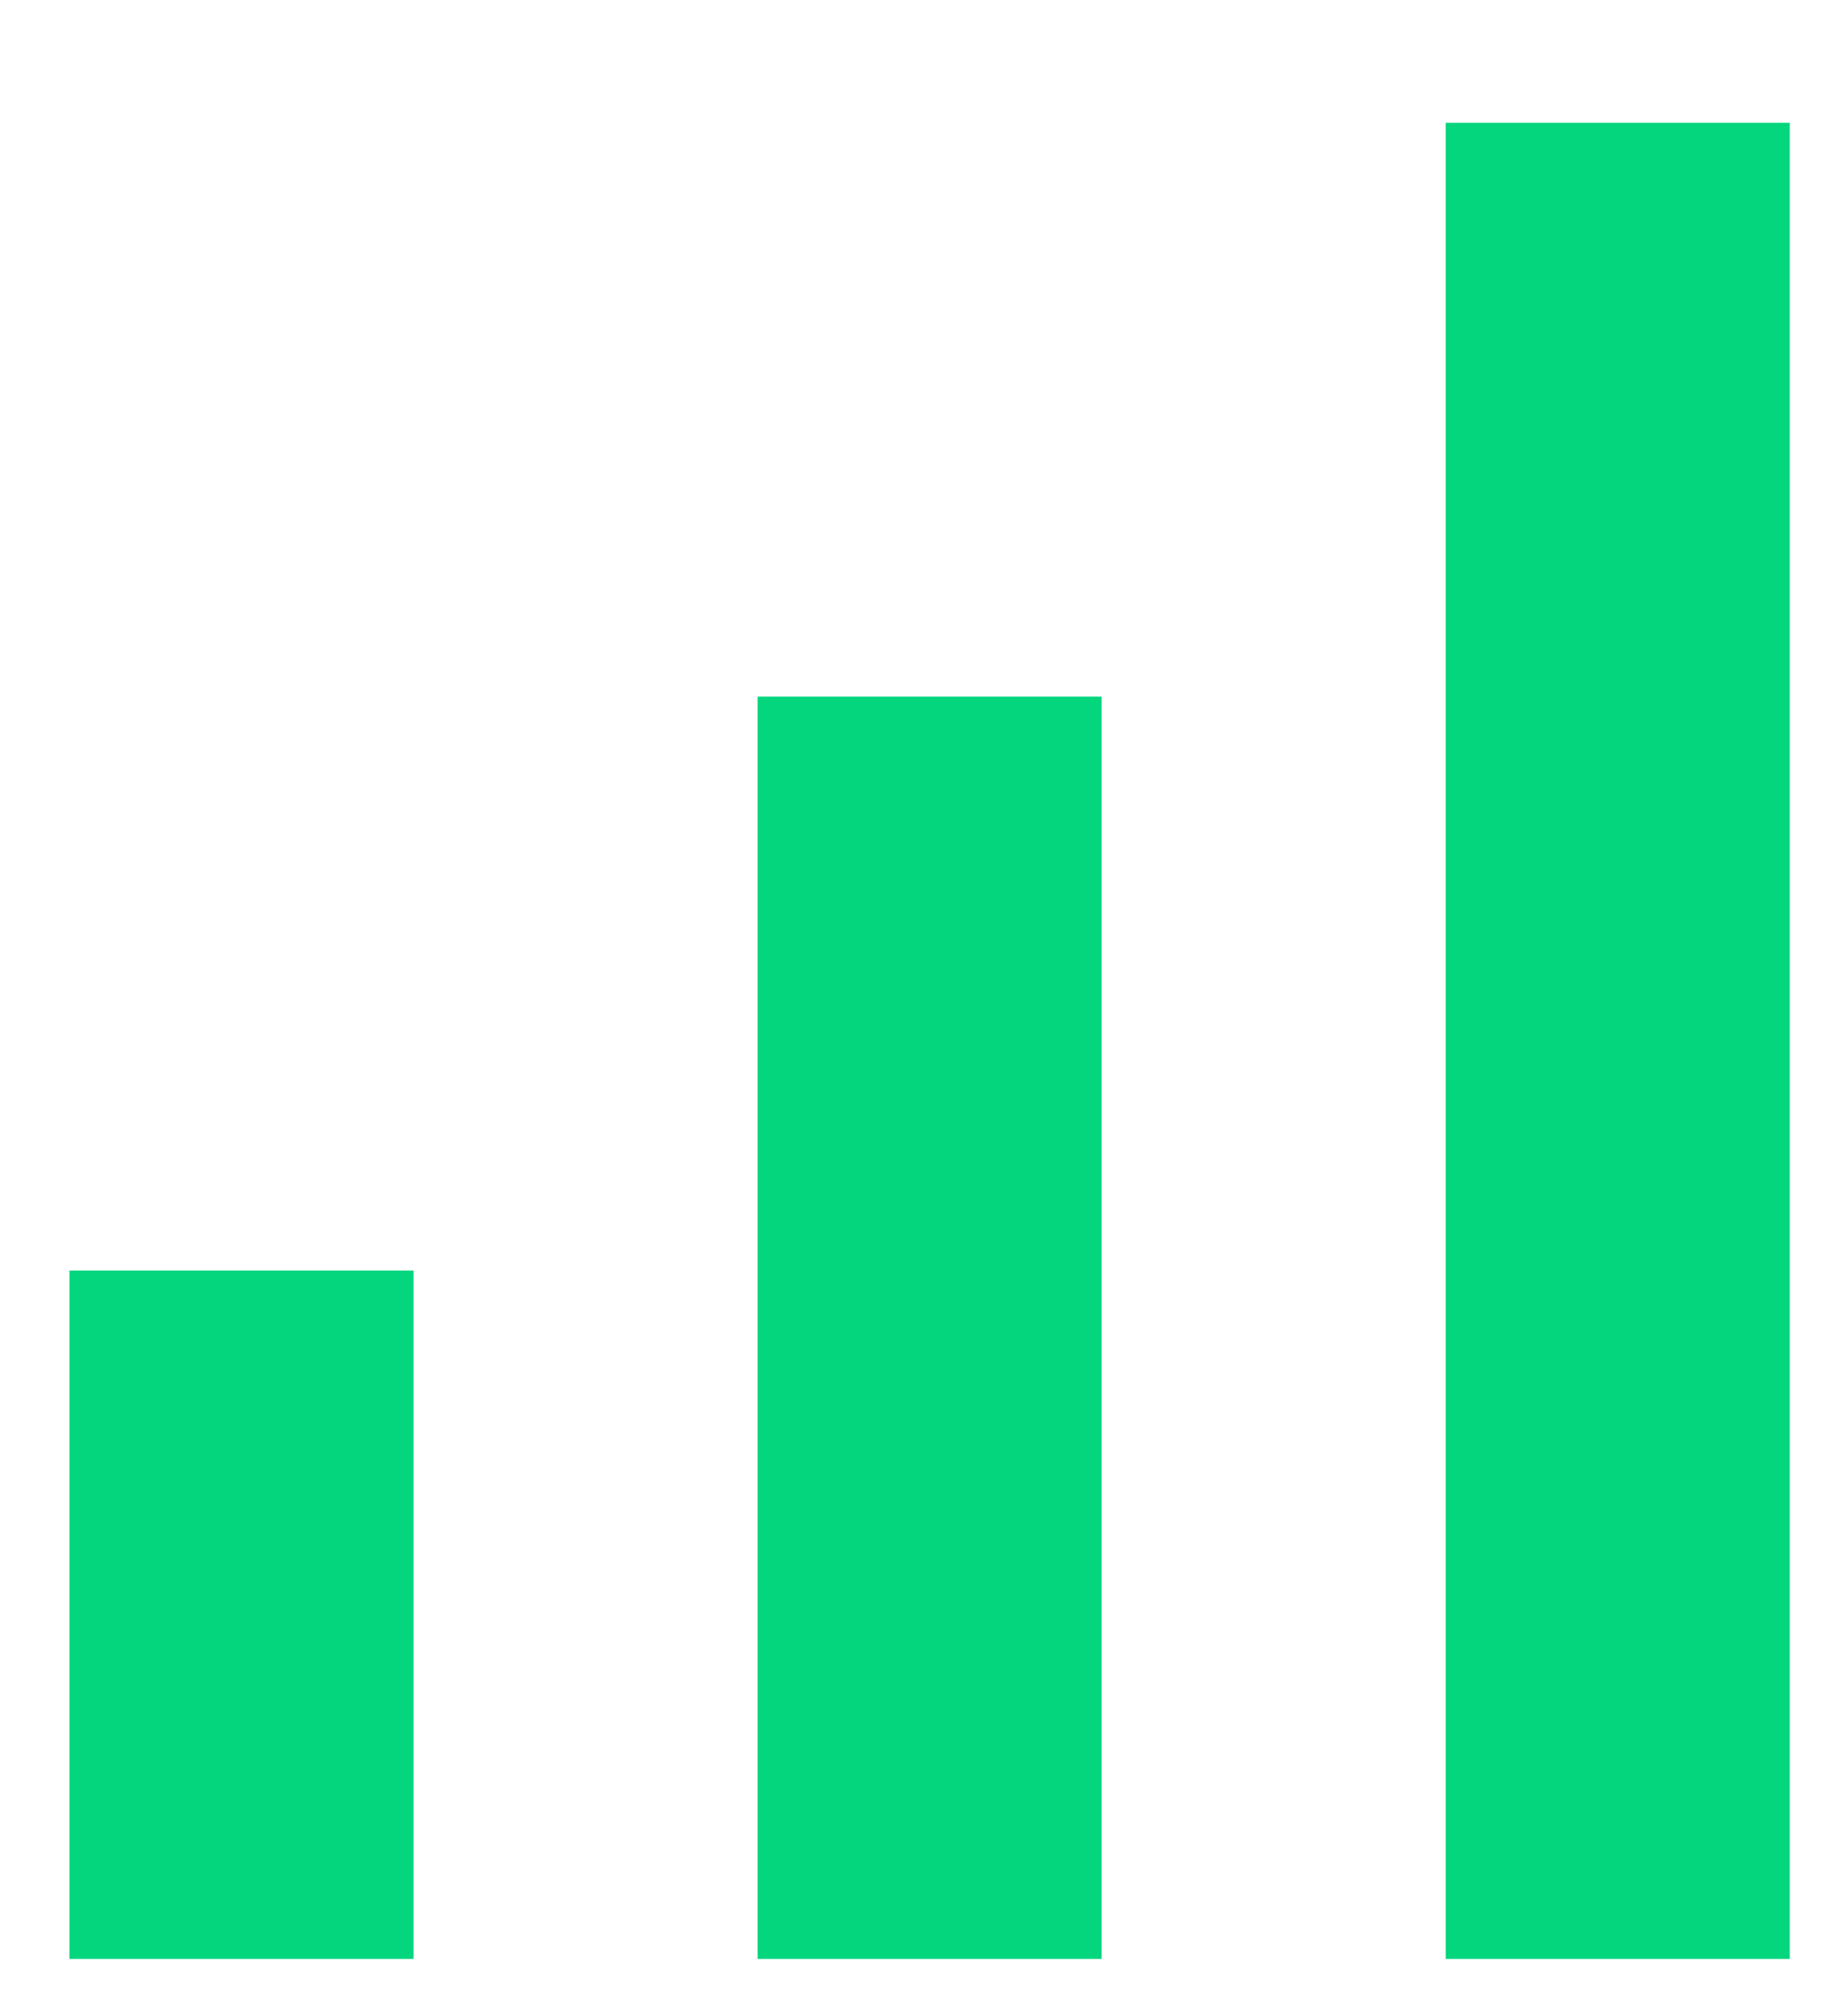 <svg width="11" height="12" viewBox="0 0 11 12" fill="none" xmlns="http://www.w3.org/2000/svg">
<path d="M0.914 11.159V8.062H1.963V11.159H0.914ZM5.012 11.159V4.646H6.061V11.159H5.012ZM9.11 11.159V1.231H10.159V11.159H9.11Z" fill="#04D67E" stroke="#04D67E"/>
</svg>
